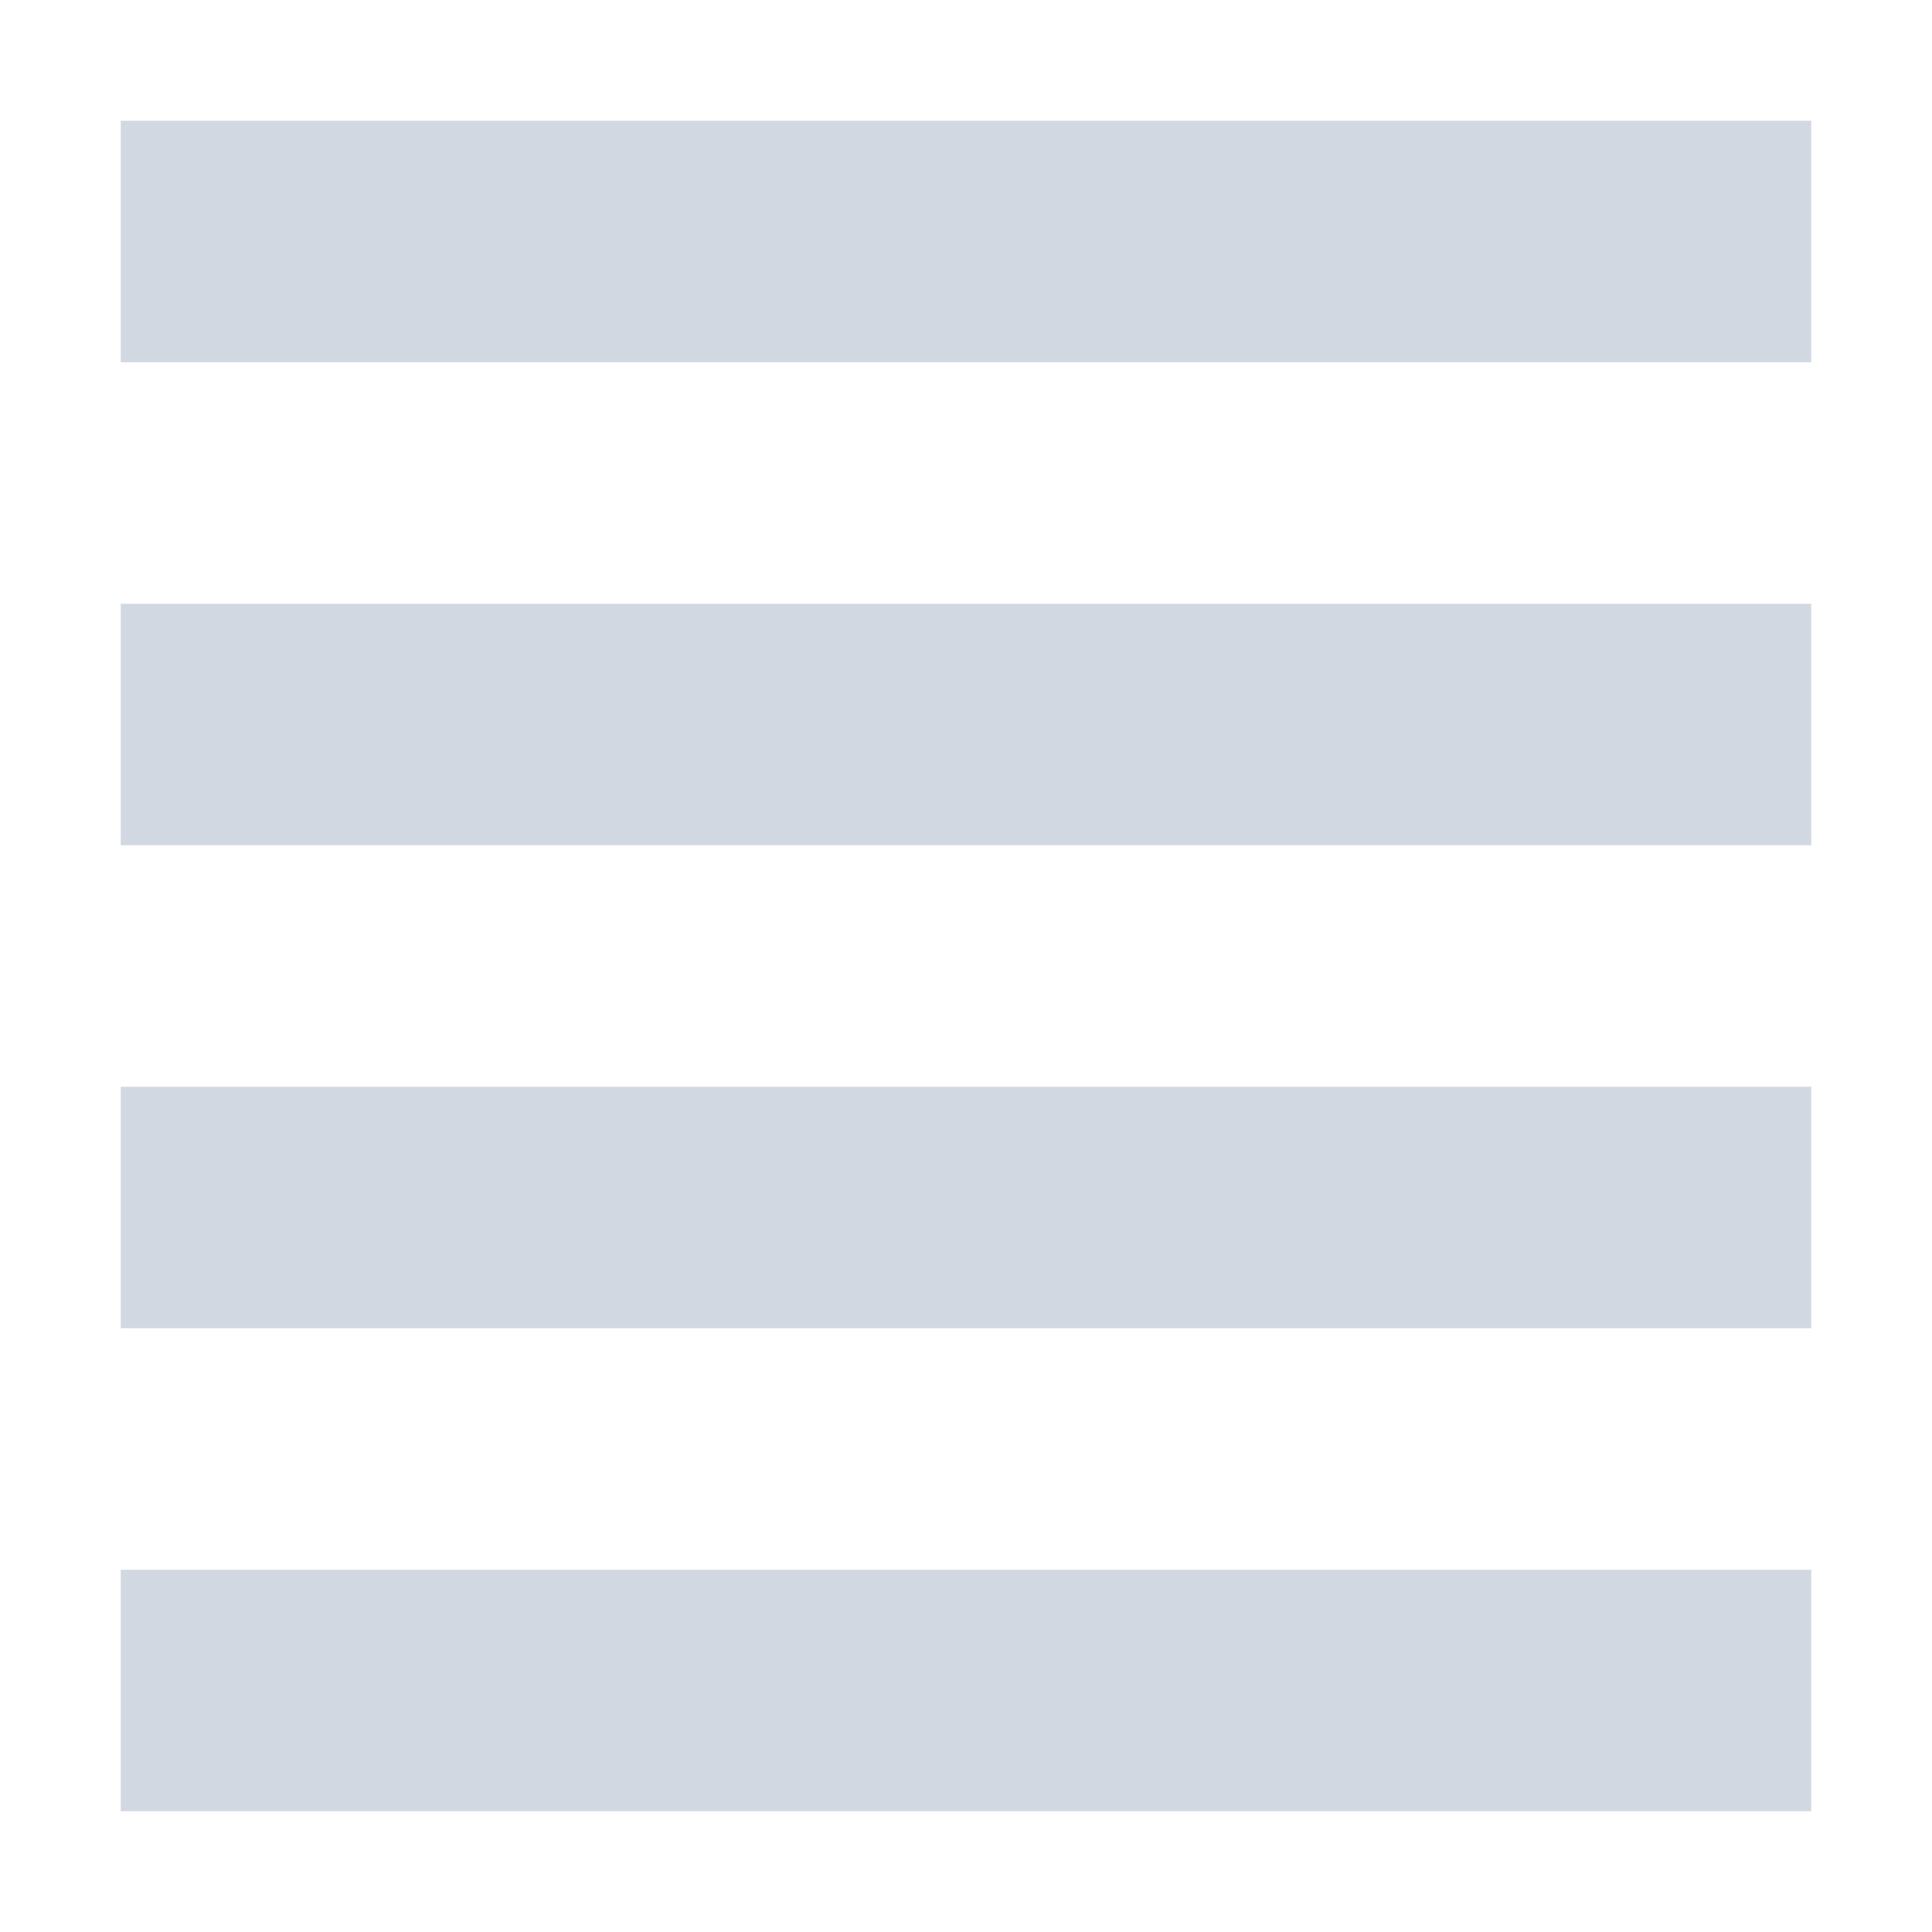 <svg xmlns="http://www.w3.org/2000/svg" width="16" height="16" version="1.1">
 <path style="fill:#d2d8e2" d="M 1,1 H 15 V 3 H 1 Z"/>
 <path style="fill:#d2d8e2" d="M 1,5 H 15 V 7 H 1 Z"/>
 <path style="fill:#d2d8e2" d="M 1,9 H 15 V 11 H 1 Z"/>
 <path style="fill:#d2d8e2" d="M 1,13 H 15 V 15 H 1 Z"/>
</svg>
